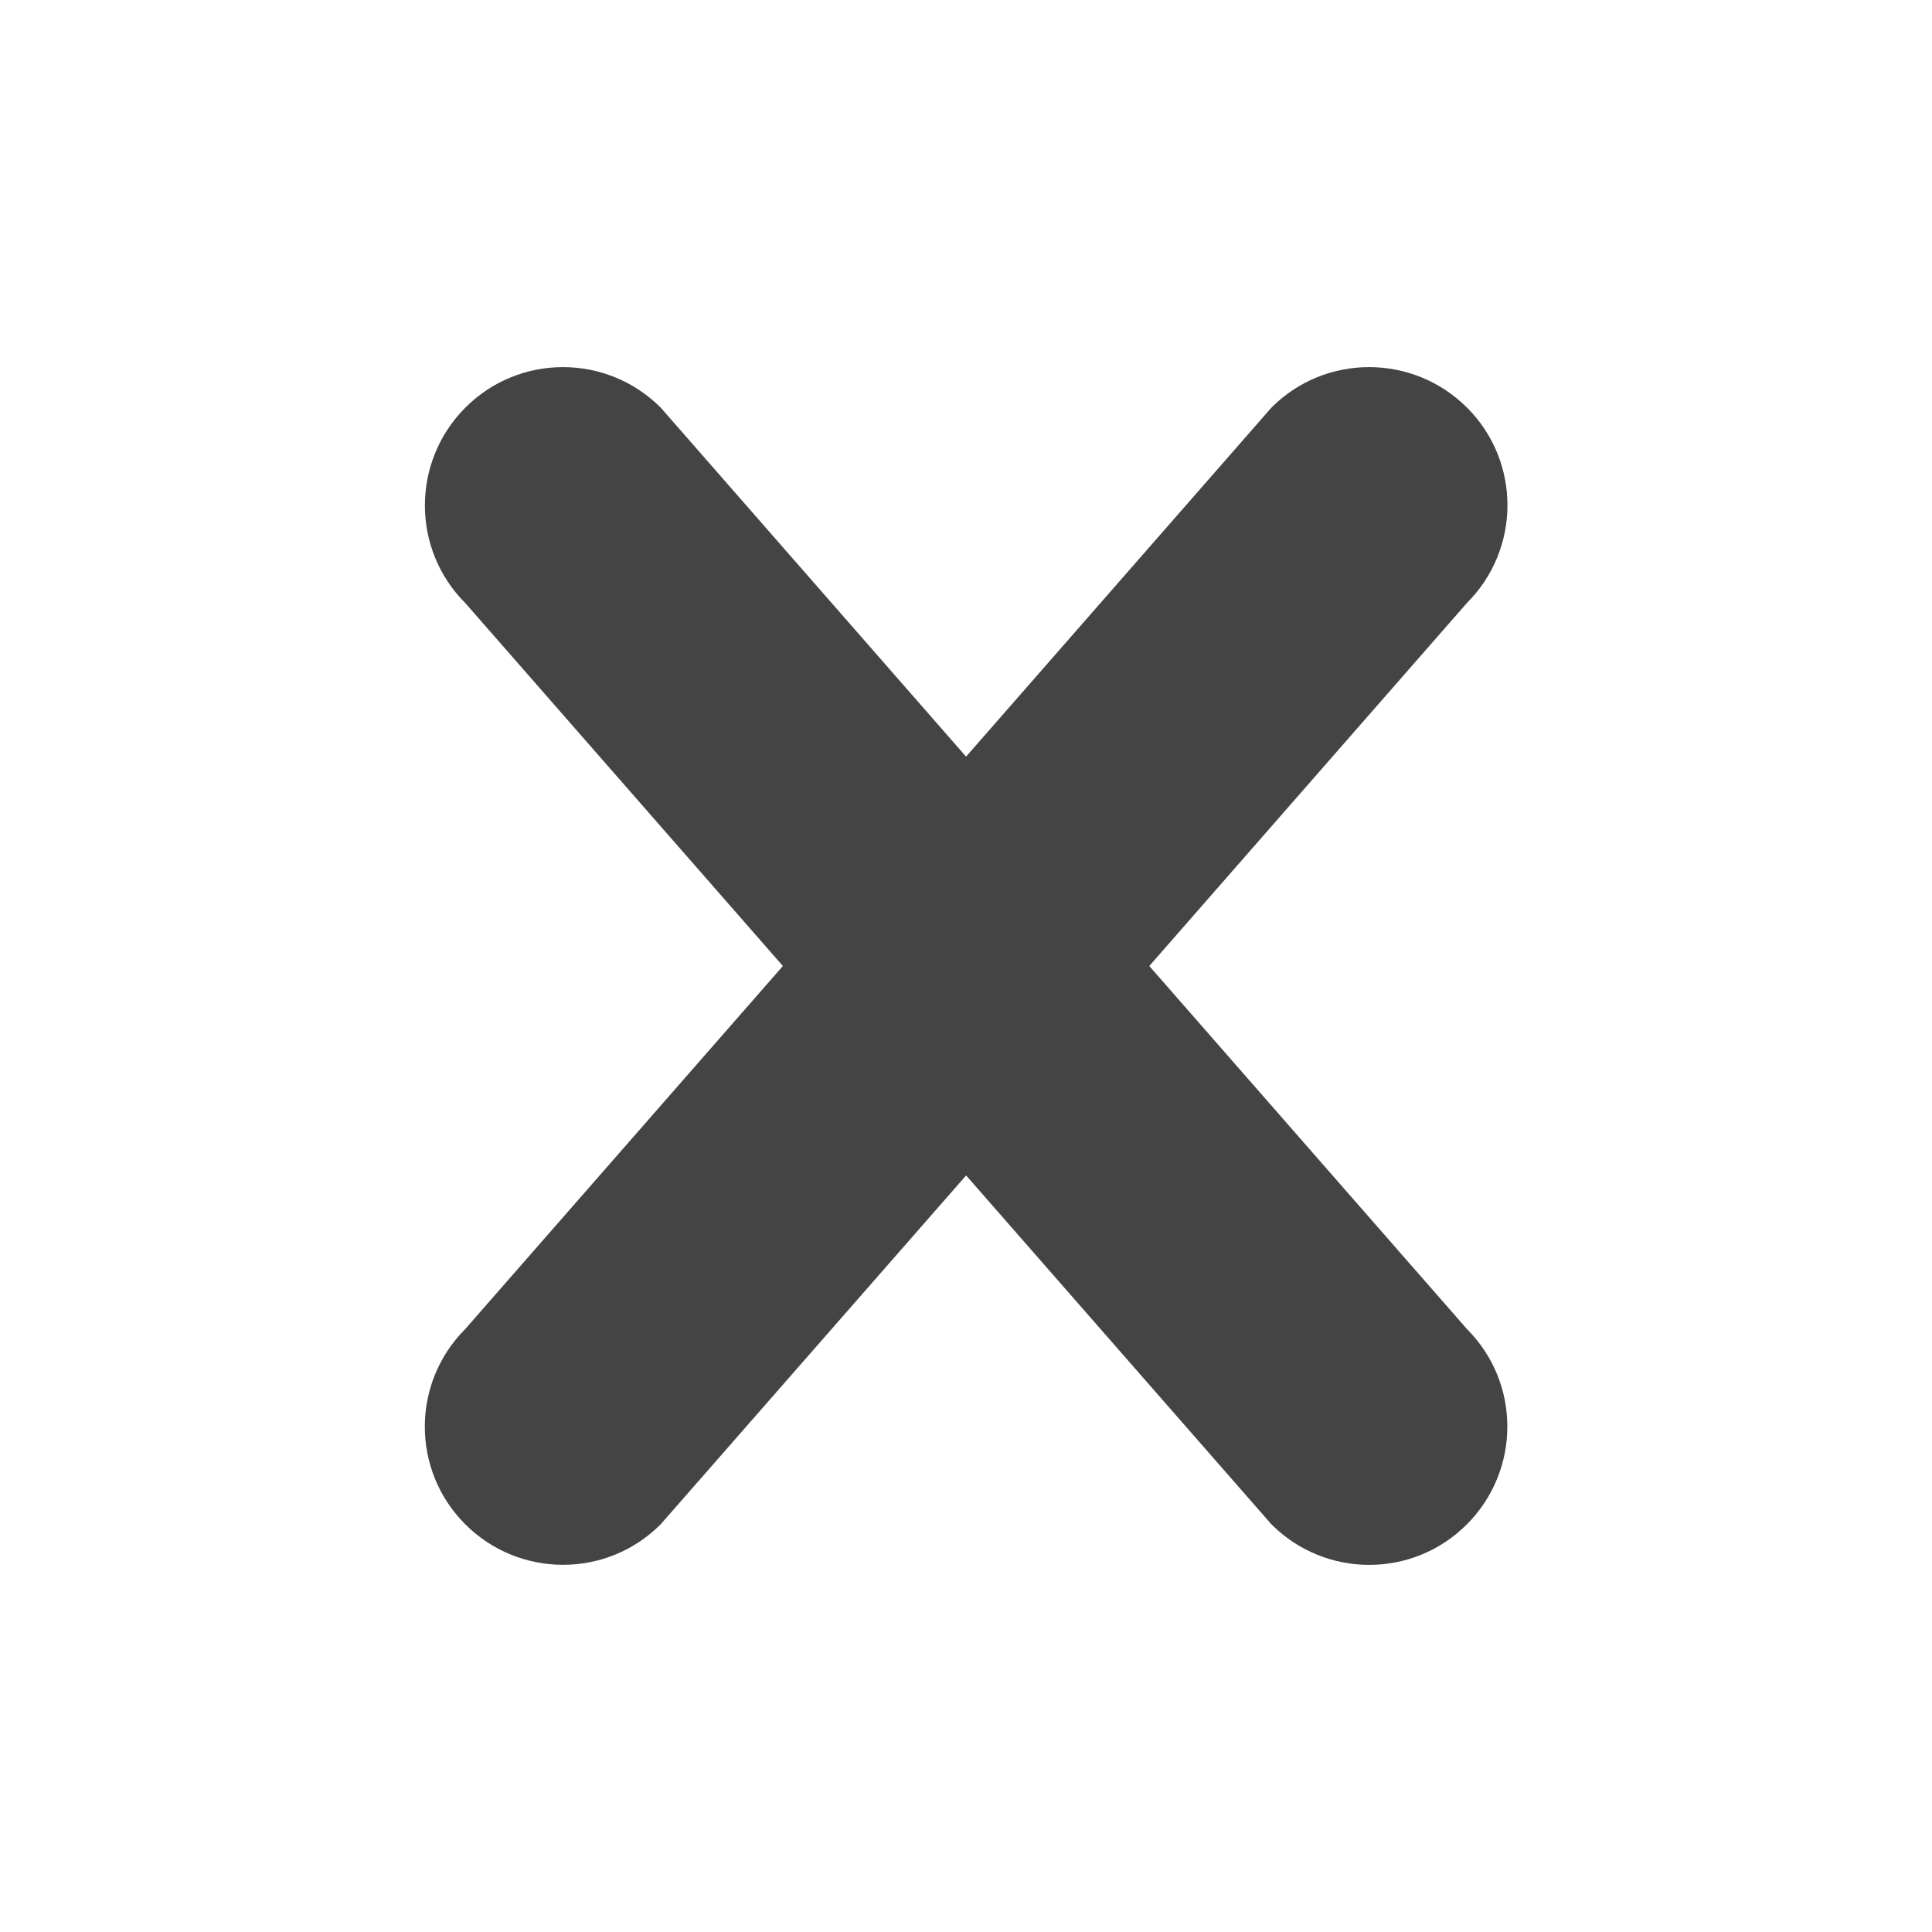 <?xml version="1.0" encoding="utf-8"?>
<!-- Generated by IcoMoon.io -->
<!DOCTYPE svg PUBLIC "-//W3C//DTD SVG 1.1//EN" "http://www.w3.org/Graphics/SVG/1.1/DTD/svg11.dtd">
<svg version="1.1" xmlns="http://www.w3.org/2000/svg" xmlns:xlink="http://www.w3.org/1999/xlink" width="32" height="32" viewBox="0 0 32 32">
<path fill="#444444" d="M24.297 22.013l-5.261-6.013 5.261-6.013c0.895-0.895 0.895-2.345 0-3.237s-2.345-0.893-3.237 0l-5.059 5.782-5.057-5.78c-0.895-0.895-2.345-0.895-3.237 0s-0.893 2.345 0 3.237l5.26 6.011-5.261 6.013c-0.893 0.895-0.893 2.341 0 3.234 0.895 0.895 2.345 0.895 3.237 0l5.059-5.778 5.057 5.779c0.895 0.895 2.345 0.895 3.237 0s0.895-2.339 0.002-3.234z"></path>
</svg>
